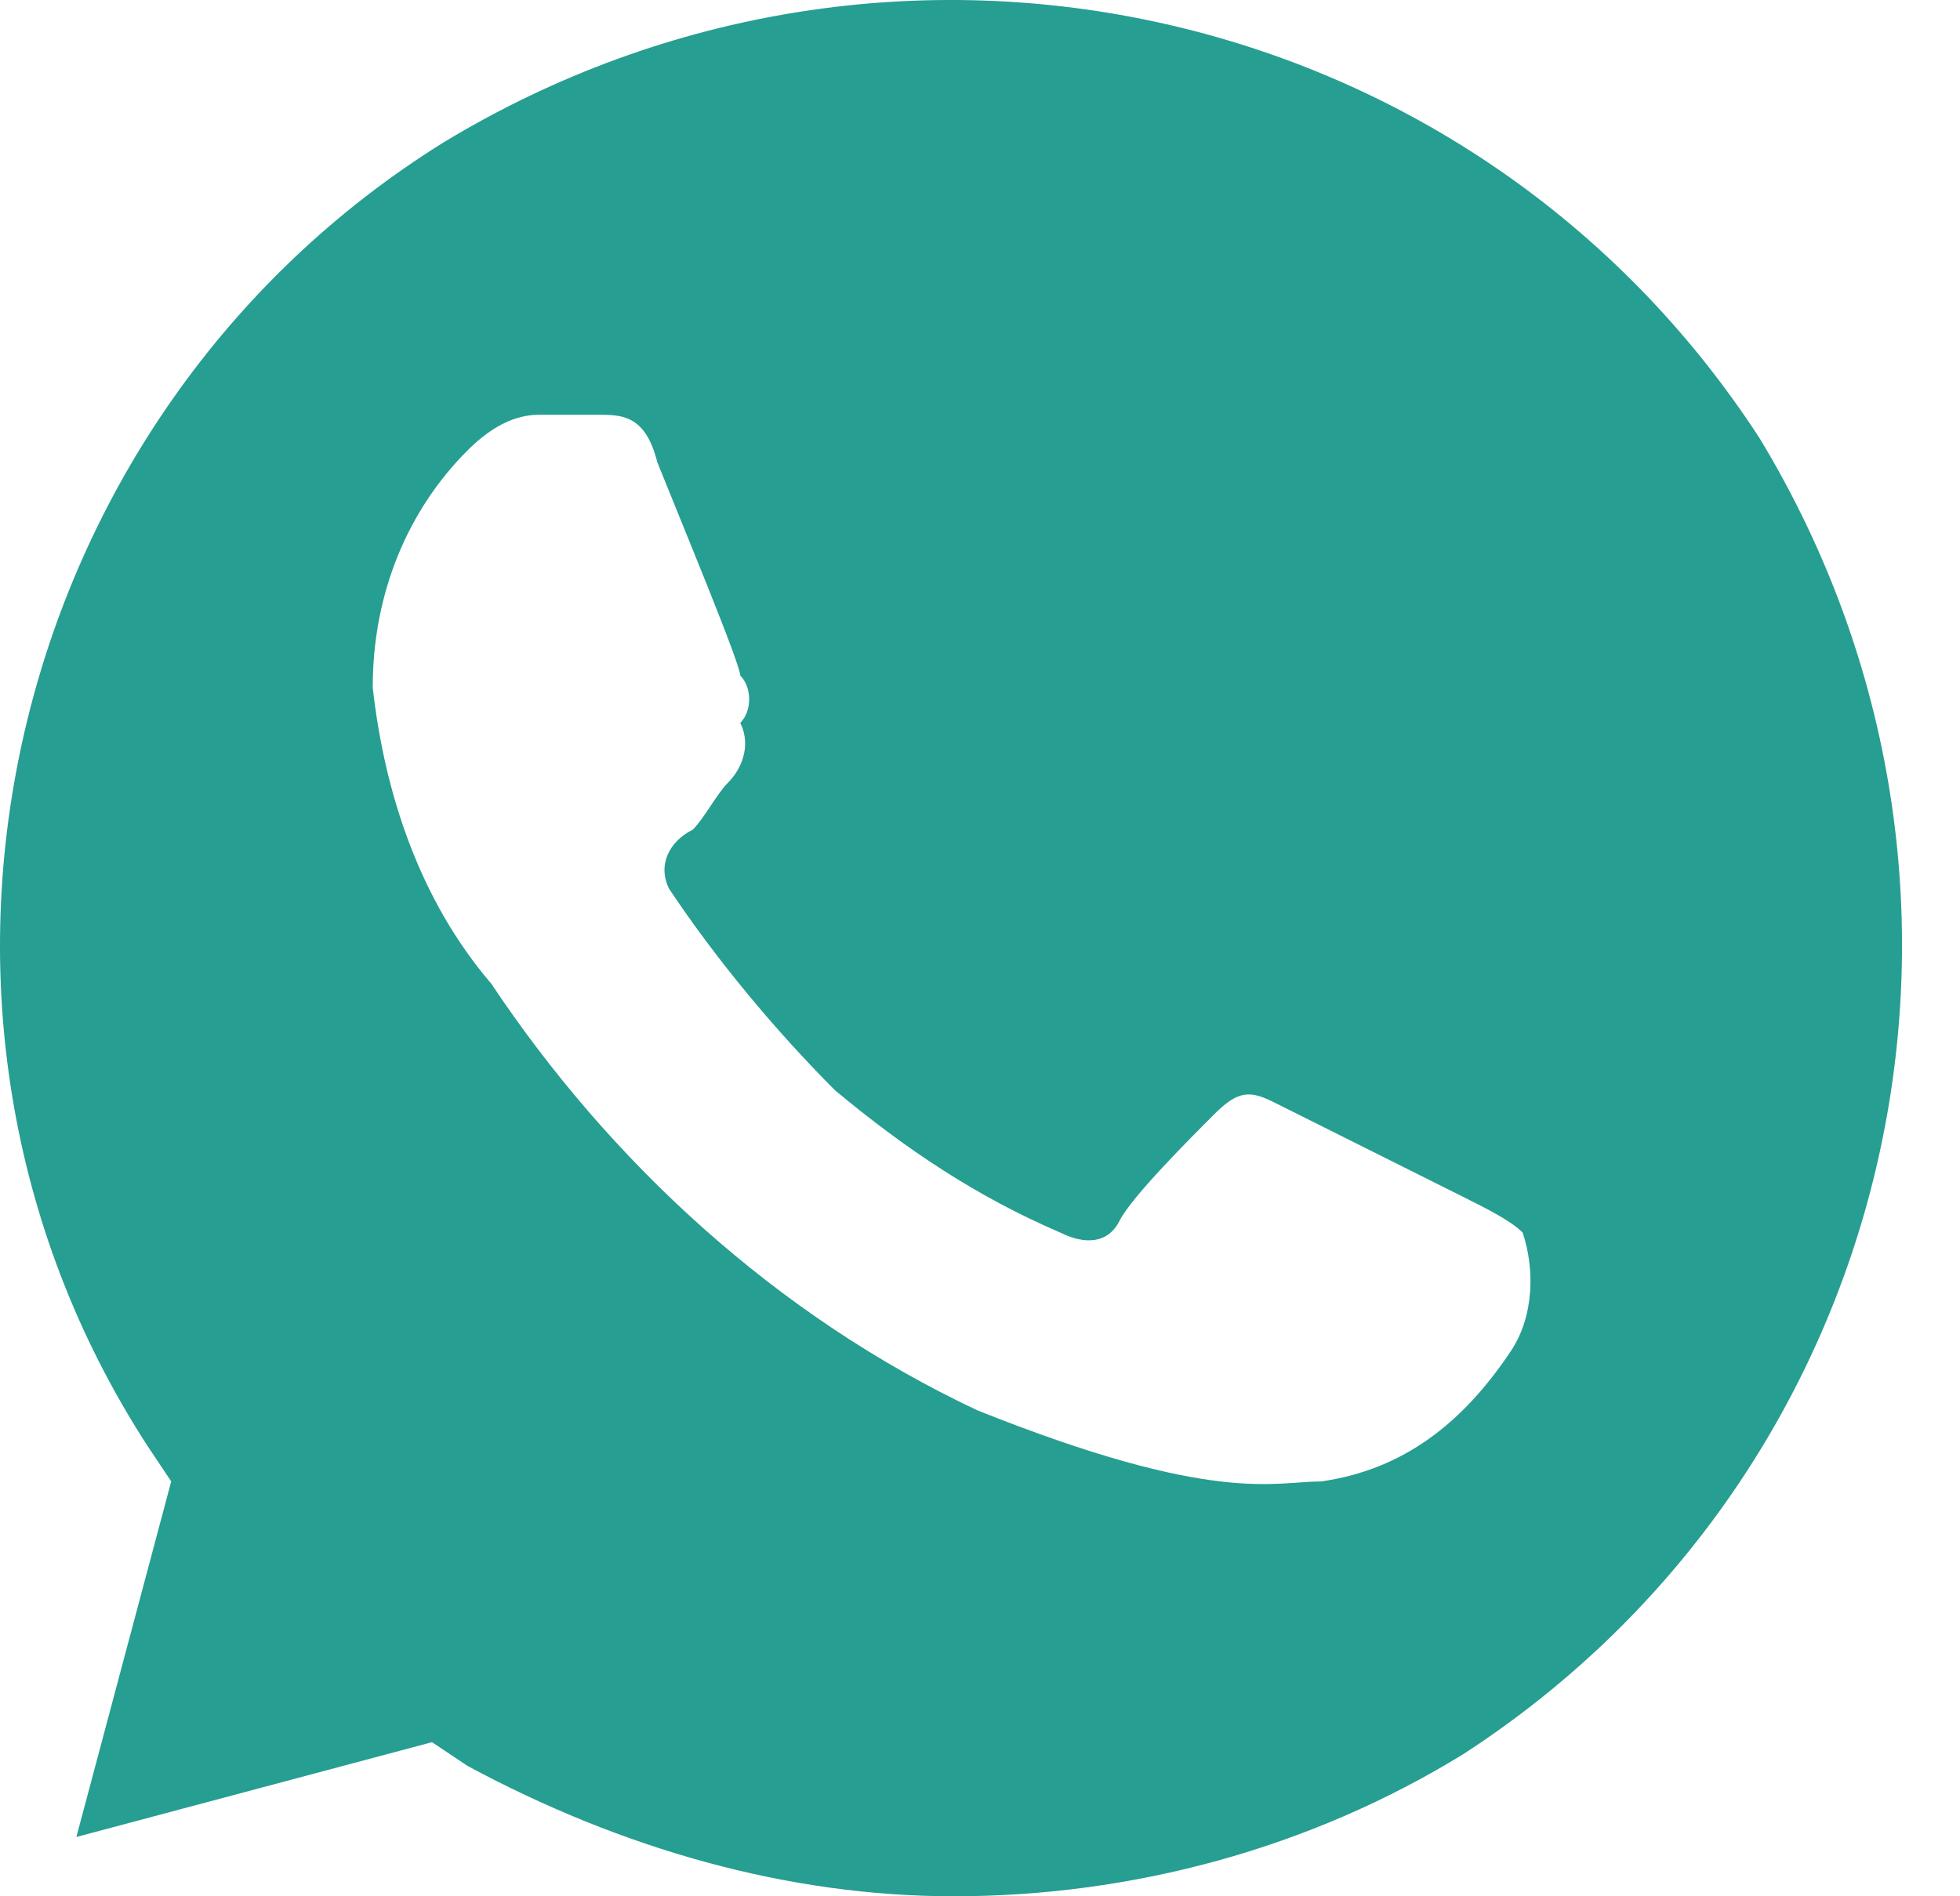 <svg width="31" height="30" viewBox="0 0 31 30" fill="none" xmlns="http://www.w3.org/2000/svg">
<path d="M27.833 6.937C23.333 -0 14.146 -2.063 7.02 2.25C0.083 6.562 -2.167 15.937 2.333 22.875L2.708 23.437L1.208 29.062L6.833 27.562L7.395 27.938C9.833 29.25 12.458 30 15.083 30C17.895 30 20.708 29.25 23.146 27.75C30.083 23.25 32.146 14.062 27.833 6.937V6.937ZM23.896 21.375C23.146 22.5 22.208 23.25 20.896 23.437C20.146 23.437 19.208 23.812 15.458 22.312C12.271 20.812 9.645 18.375 7.77 15.562C6.645 14.25 6.083 12.562 5.895 10.875C5.895 9.375 6.458 8.062 7.395 7.125C7.77 6.75 8.145 6.562 8.52 6.562H9.458C9.833 6.562 10.208 6.562 10.396 7.312C10.771 8.25 11.708 10.5 11.708 10.687C11.896 10.875 11.896 11.25 11.708 11.437C11.896 11.812 11.708 12.187 11.521 12.375C11.333 12.562 11.146 12.937 10.958 13.125C10.583 13.312 10.396 13.687 10.583 14.062C11.333 15.187 12.271 16.312 13.208 17.25C14.333 18.187 15.458 18.937 16.77 19.5C17.145 19.687 17.52 19.687 17.708 19.312C17.895 18.937 18.833 18 19.208 17.625C19.583 17.25 19.77 17.25 20.146 17.437L23.146 18.937C23.521 19.125 23.896 19.312 24.083 19.5C24.271 20.062 24.271 20.812 23.896 21.375V21.375Z" fill="#269E91"/>
</svg>
